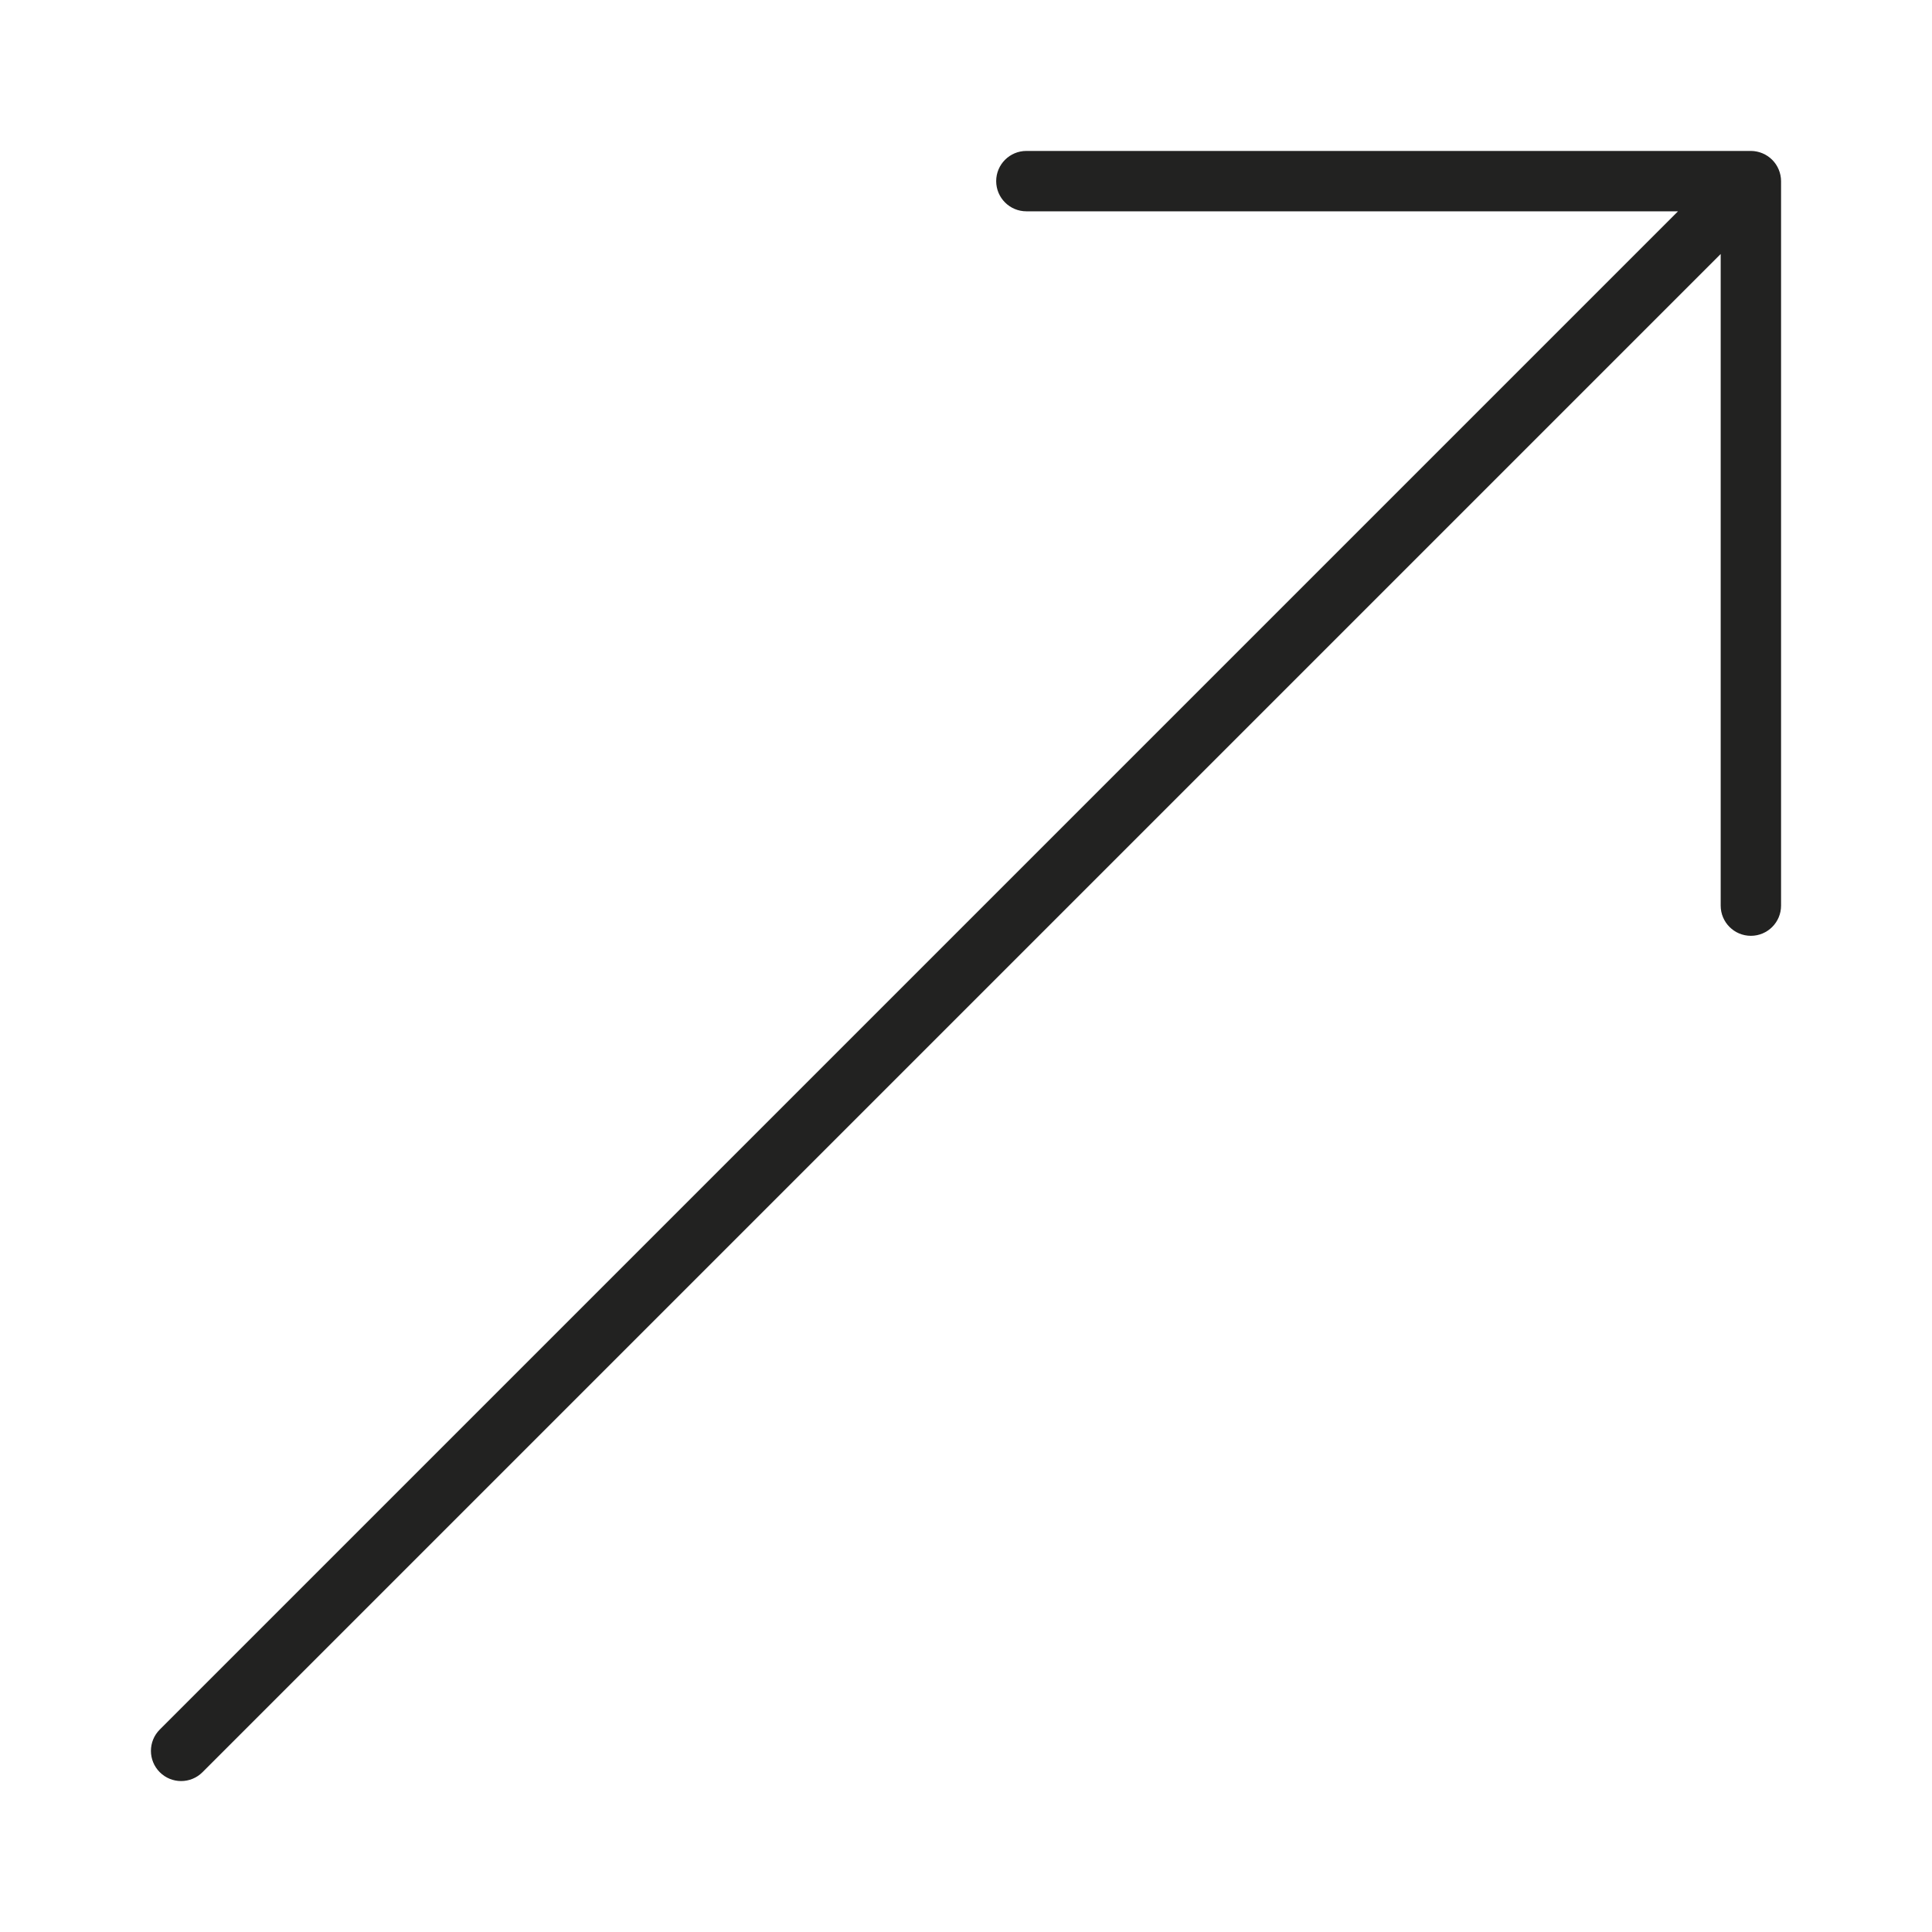 <?xml version="1.0" encoding="utf-8"?>
<!-- Generator: Adobe Illustrator 19.2.1, SVG Export Plug-In . SVG Version: 6.00 Build 0)  -->
<!DOCTYPE svg PUBLIC "-//W3C//DTD SVG 1.1//EN" "http://www.w3.org/Graphics/SVG/1.1/DTD/svg11.dtd">
<svg version="1.1" id="Layer_1" xmlns="http://www.w3.org/2000/svg" xmlns:xlink="http://www.w3.org/1999/xlink" x="0px" y="0px"
	 width="64px" height="64px" viewBox="0 0 64 64" enable-background="new 0 0 64 64" xml:space="preserve">
<path fill="#222221" d="M6,59c0.256,0,0.512-0.098,0.707-0.293L57,8.414V30c0,0.552,0.448,1,1,1s1-0.448,1-1V6
	c0-0.13-0.027-0.26-0.077-0.382c-0.101-0.244-0.296-0.439-0.541-0.541C58.26,5.027,58.13,5,58,5H34c-0.552,0-1,0.448-1,1
	s0.448,1,1,1h21.586L5.293,57.293c-0.391,0.391-0.391,1.023,0,1.414C5.488,58.902,5.744,59,6,59z"/>
</svg>
